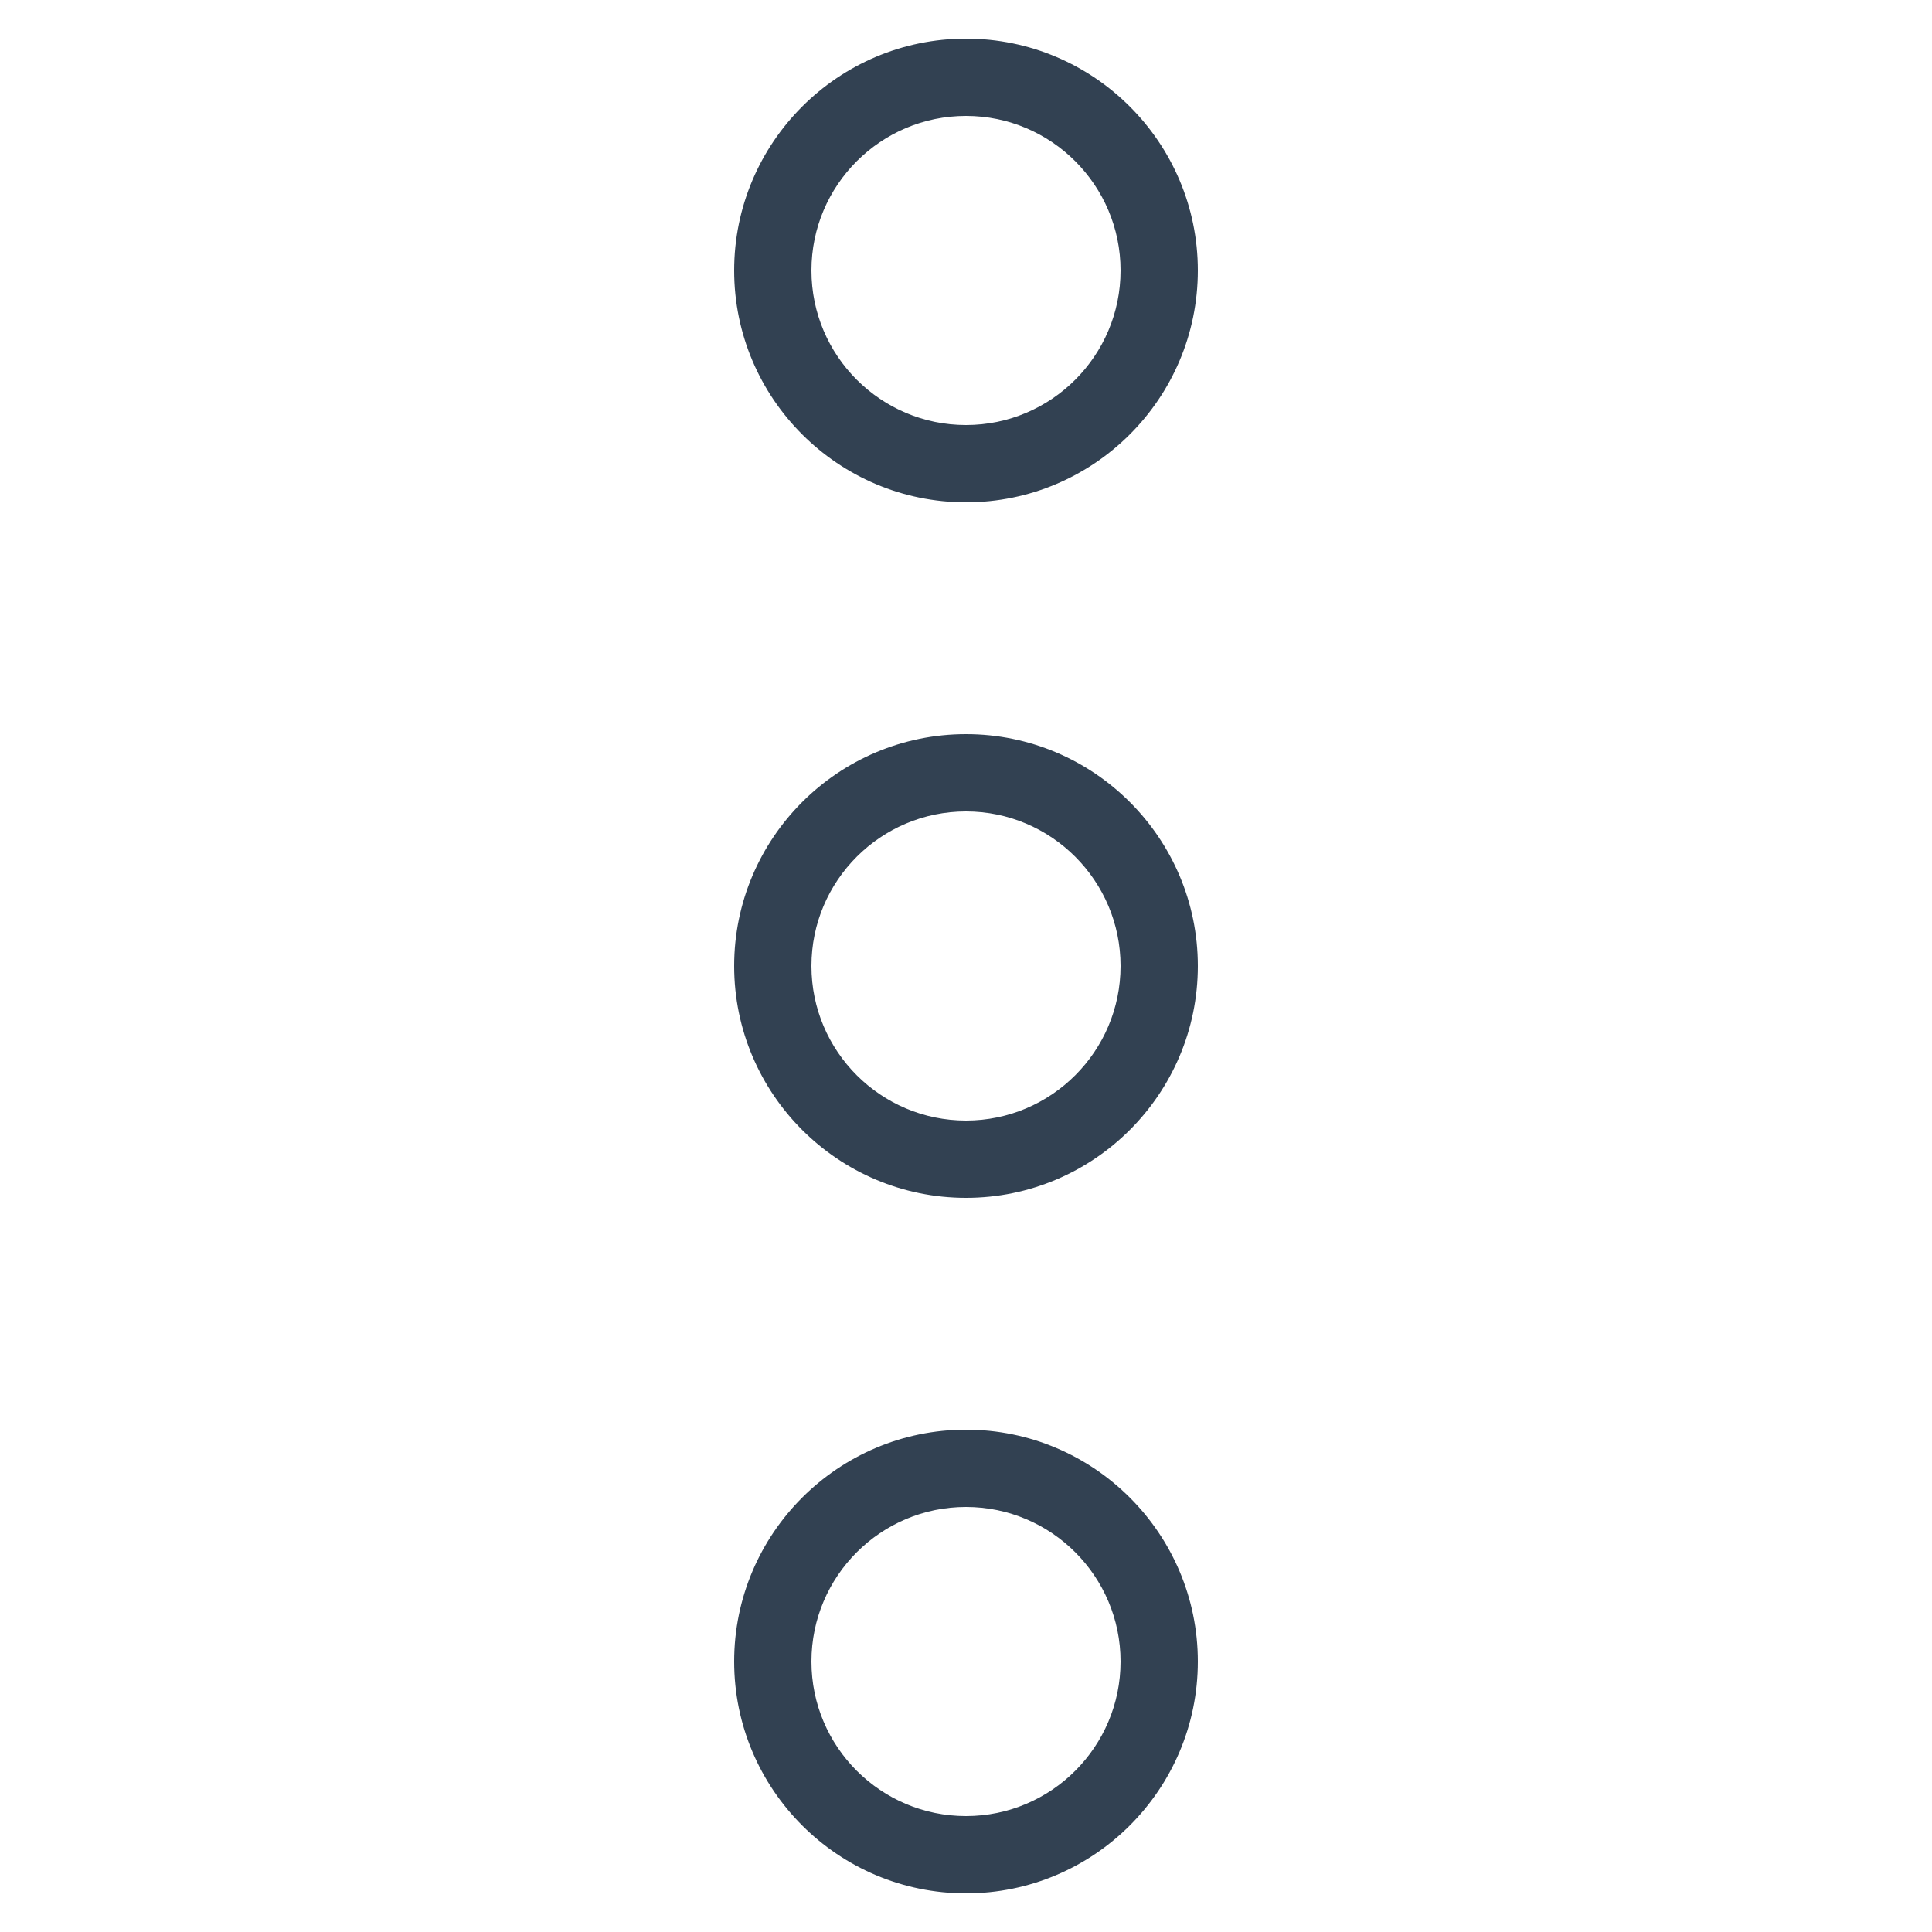<svg width="31" height="31" viewBox="0 0 31 31" fill="none" xmlns="http://www.w3.org/2000/svg">
<path d="M19.22 26.66C19.22 24.608 17.552 22.94 15.5 22.94C13.448 22.94 11.78 24.608 11.78 26.66C11.78 28.712 13.448 30.38 15.5 30.38C17.552 30.38 19.22 28.712 19.22 26.66ZM13.02 26.66C13.02 25.292 14.132 24.18 15.5 24.18C16.868 24.18 17.98 25.292 17.98 26.66C17.98 28.028 16.868 29.14 15.5 29.14C14.132 29.14 13.02 28.028 13.02 26.66ZM15.5 19.22C17.552 19.22 19.22 17.552 19.22 15.5C19.22 13.448 17.552 11.78 15.5 11.78C13.448 11.78 11.78 13.448 11.78 15.5C11.78 17.552 13.448 19.22 15.5 19.22ZM15.5 13.02C16.868 13.02 17.98 14.132 17.98 15.5C17.98 16.868 16.868 17.98 15.5 17.98C14.132 17.98 13.02 16.868 13.02 15.5C13.02 14.132 14.132 13.02 15.5 13.02ZM11.78 4.34C11.78 6.392 13.448 8.06 15.5 8.06C17.552 8.06 19.22 6.392 19.22 4.34C19.22 2.288 17.552 0.62 15.5 0.62C13.448 0.62 11.78 2.288 11.78 4.34ZM17.98 4.34C17.98 5.708 16.868 6.82 15.5 6.82C14.132 6.82 13.02 5.708 13.02 4.34C13.02 2.972 14.132 1.86 15.5 1.86C16.868 1.86 17.98 2.972 17.98 4.34Z" fill="#324152"/>
</svg>
